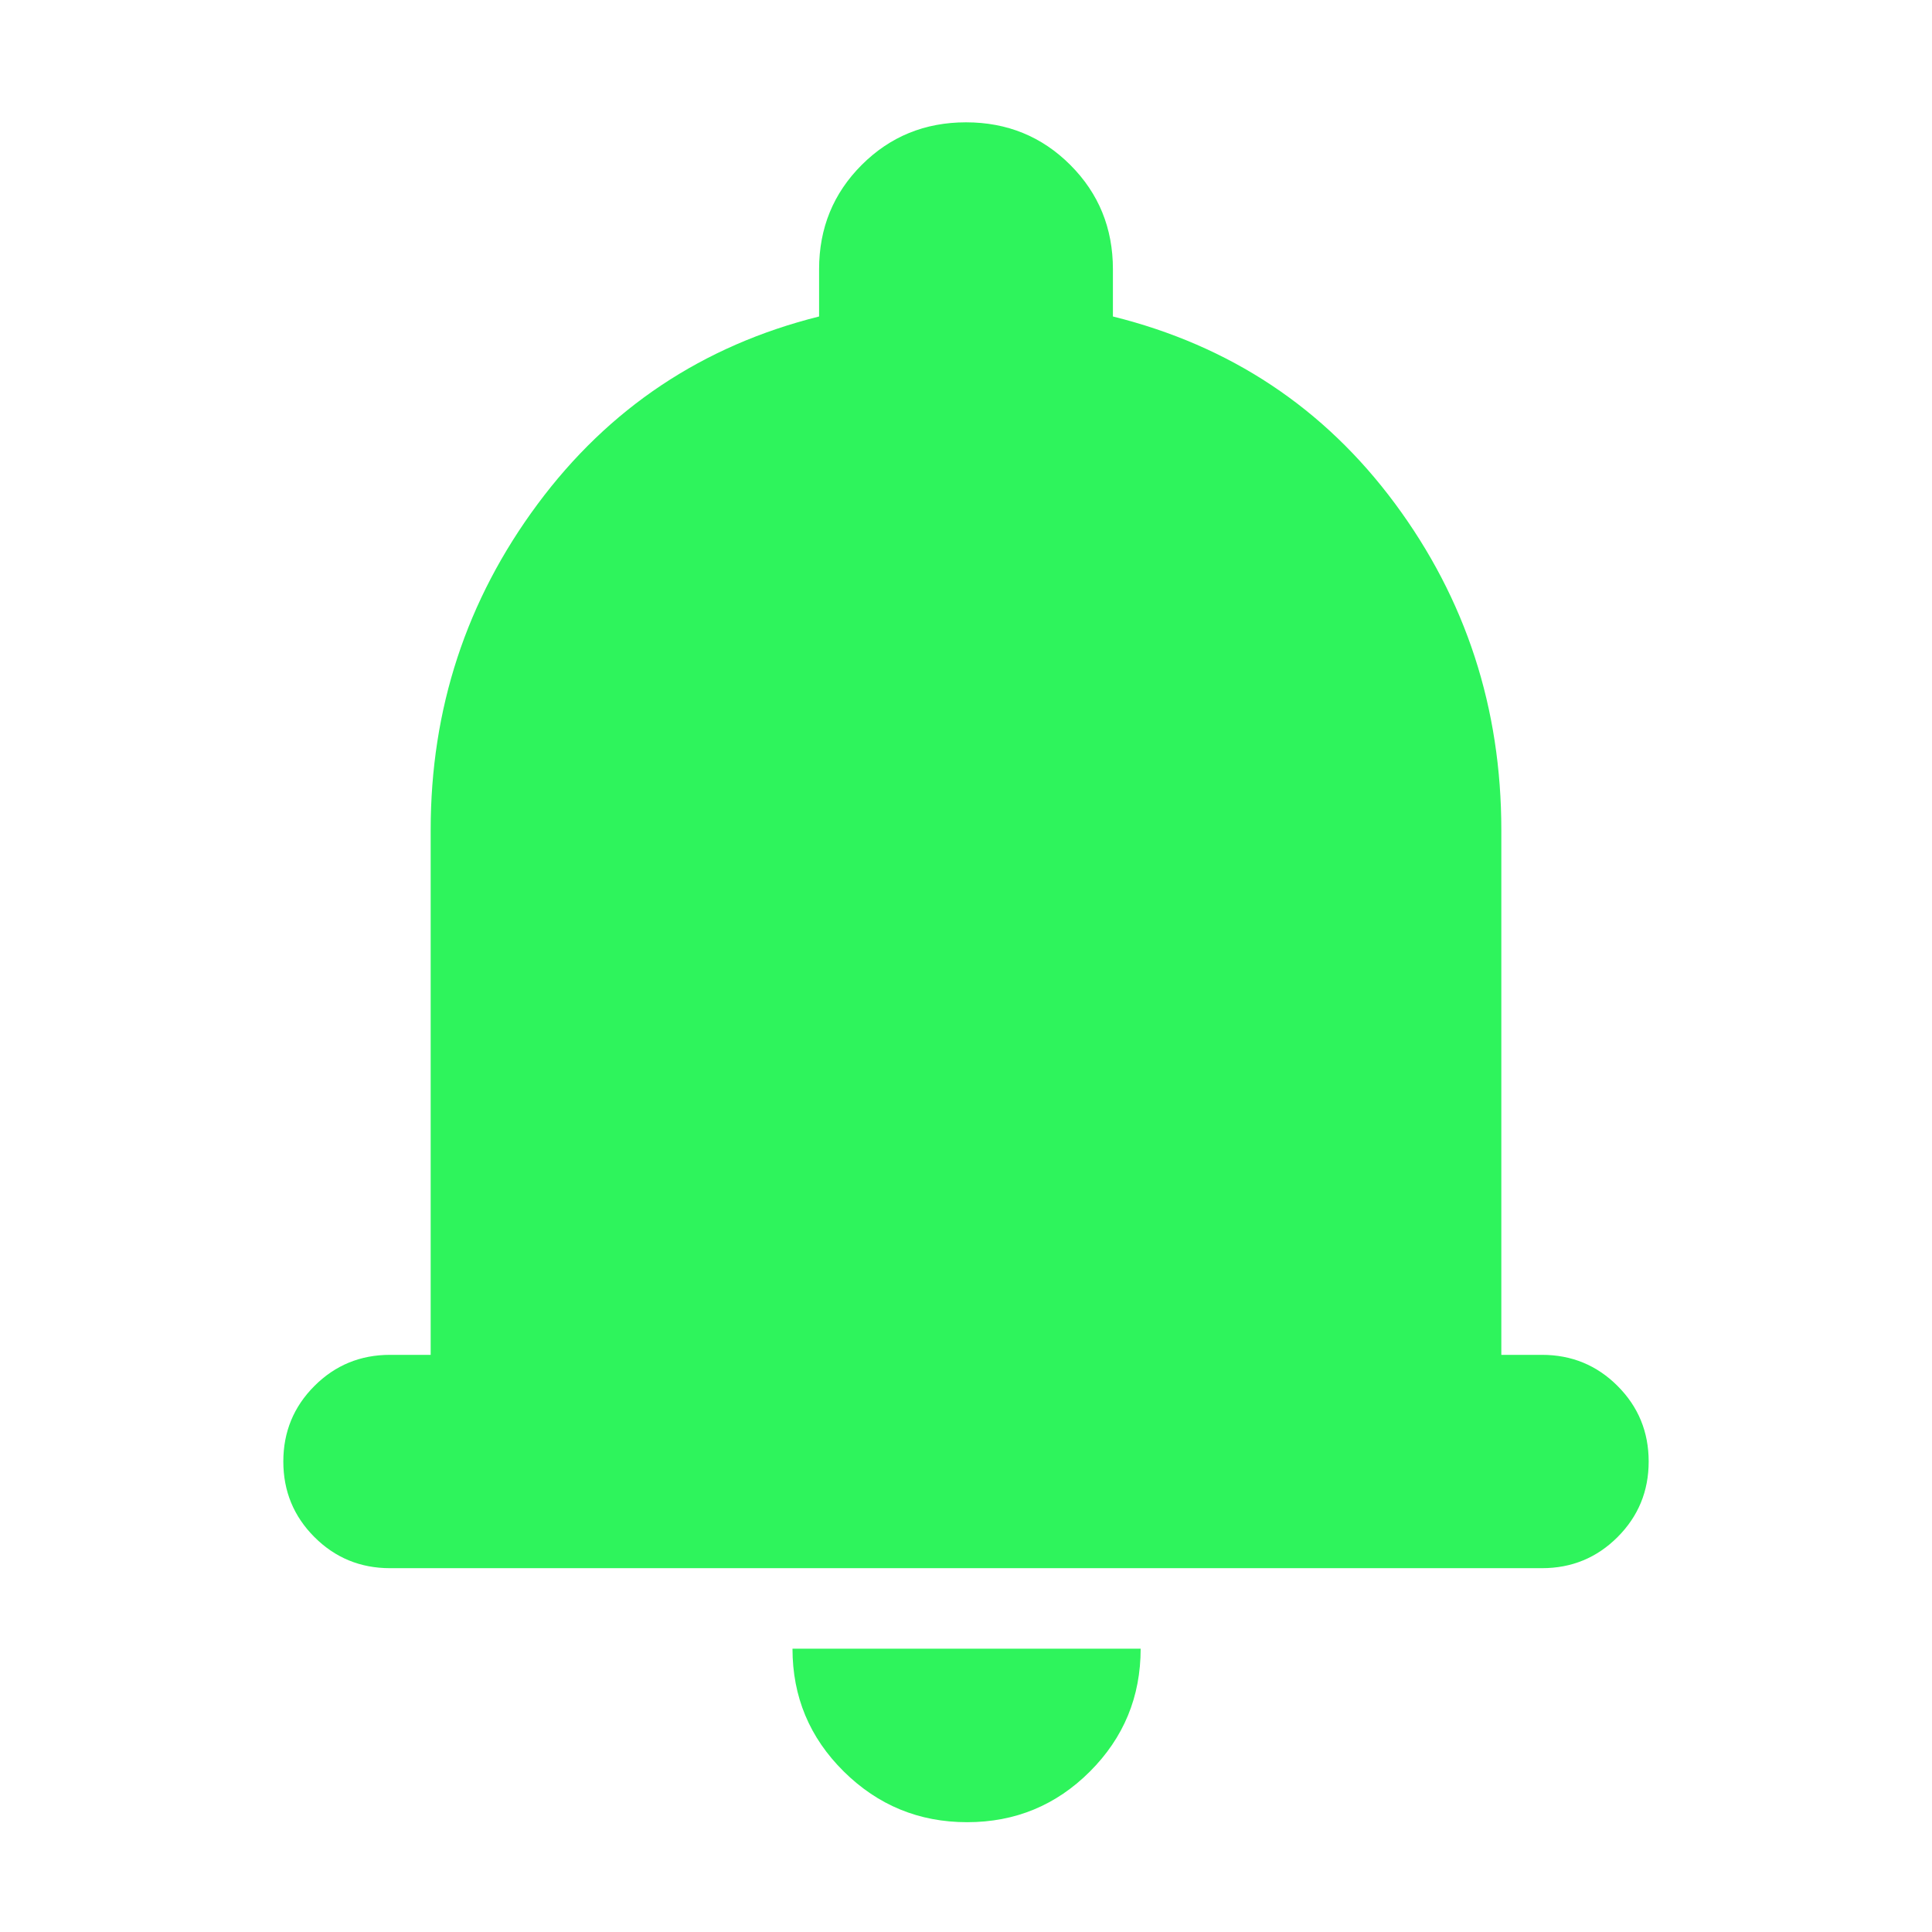 <svg xmlns="http://www.w3.org/2000/svg" fill="#2ef45c" height="24" viewBox="0 -960 960 960" width="24"><path d="M193.782-180.782q-22.087 0-37.544-15.456-15.456-15.457-15.456-37.544 0-22.088 15.456-37.544 15.457-15.457 37.544-15.457h20.217v-260.782q0-90.348 53.109-161.913 53.108-71.566 139.891-93.262v-23.478q0-30.652 21.174-51.826 21.175-21.174 51.827-21.174 30.652 0 51.827 21.174 21.174 21.174 21.174 51.826v23.478q87.348 21.696 140.174 92.979 52.826 71.283 52.826 162.196v260.782h20.217q22.087 0 37.544 15.457 15.456 15.456 15.456 37.544 0 22.087-15.456 37.544-15.457 15.456-37.544 15.456H193.782ZM480.565-54.564q-35.826 0-61.304-25.196-25.479-25.195-25.479-61.022h173.001q0 35.827-25.196 61.022-25.196 25.196-61.022 25.196Z"/></svg>